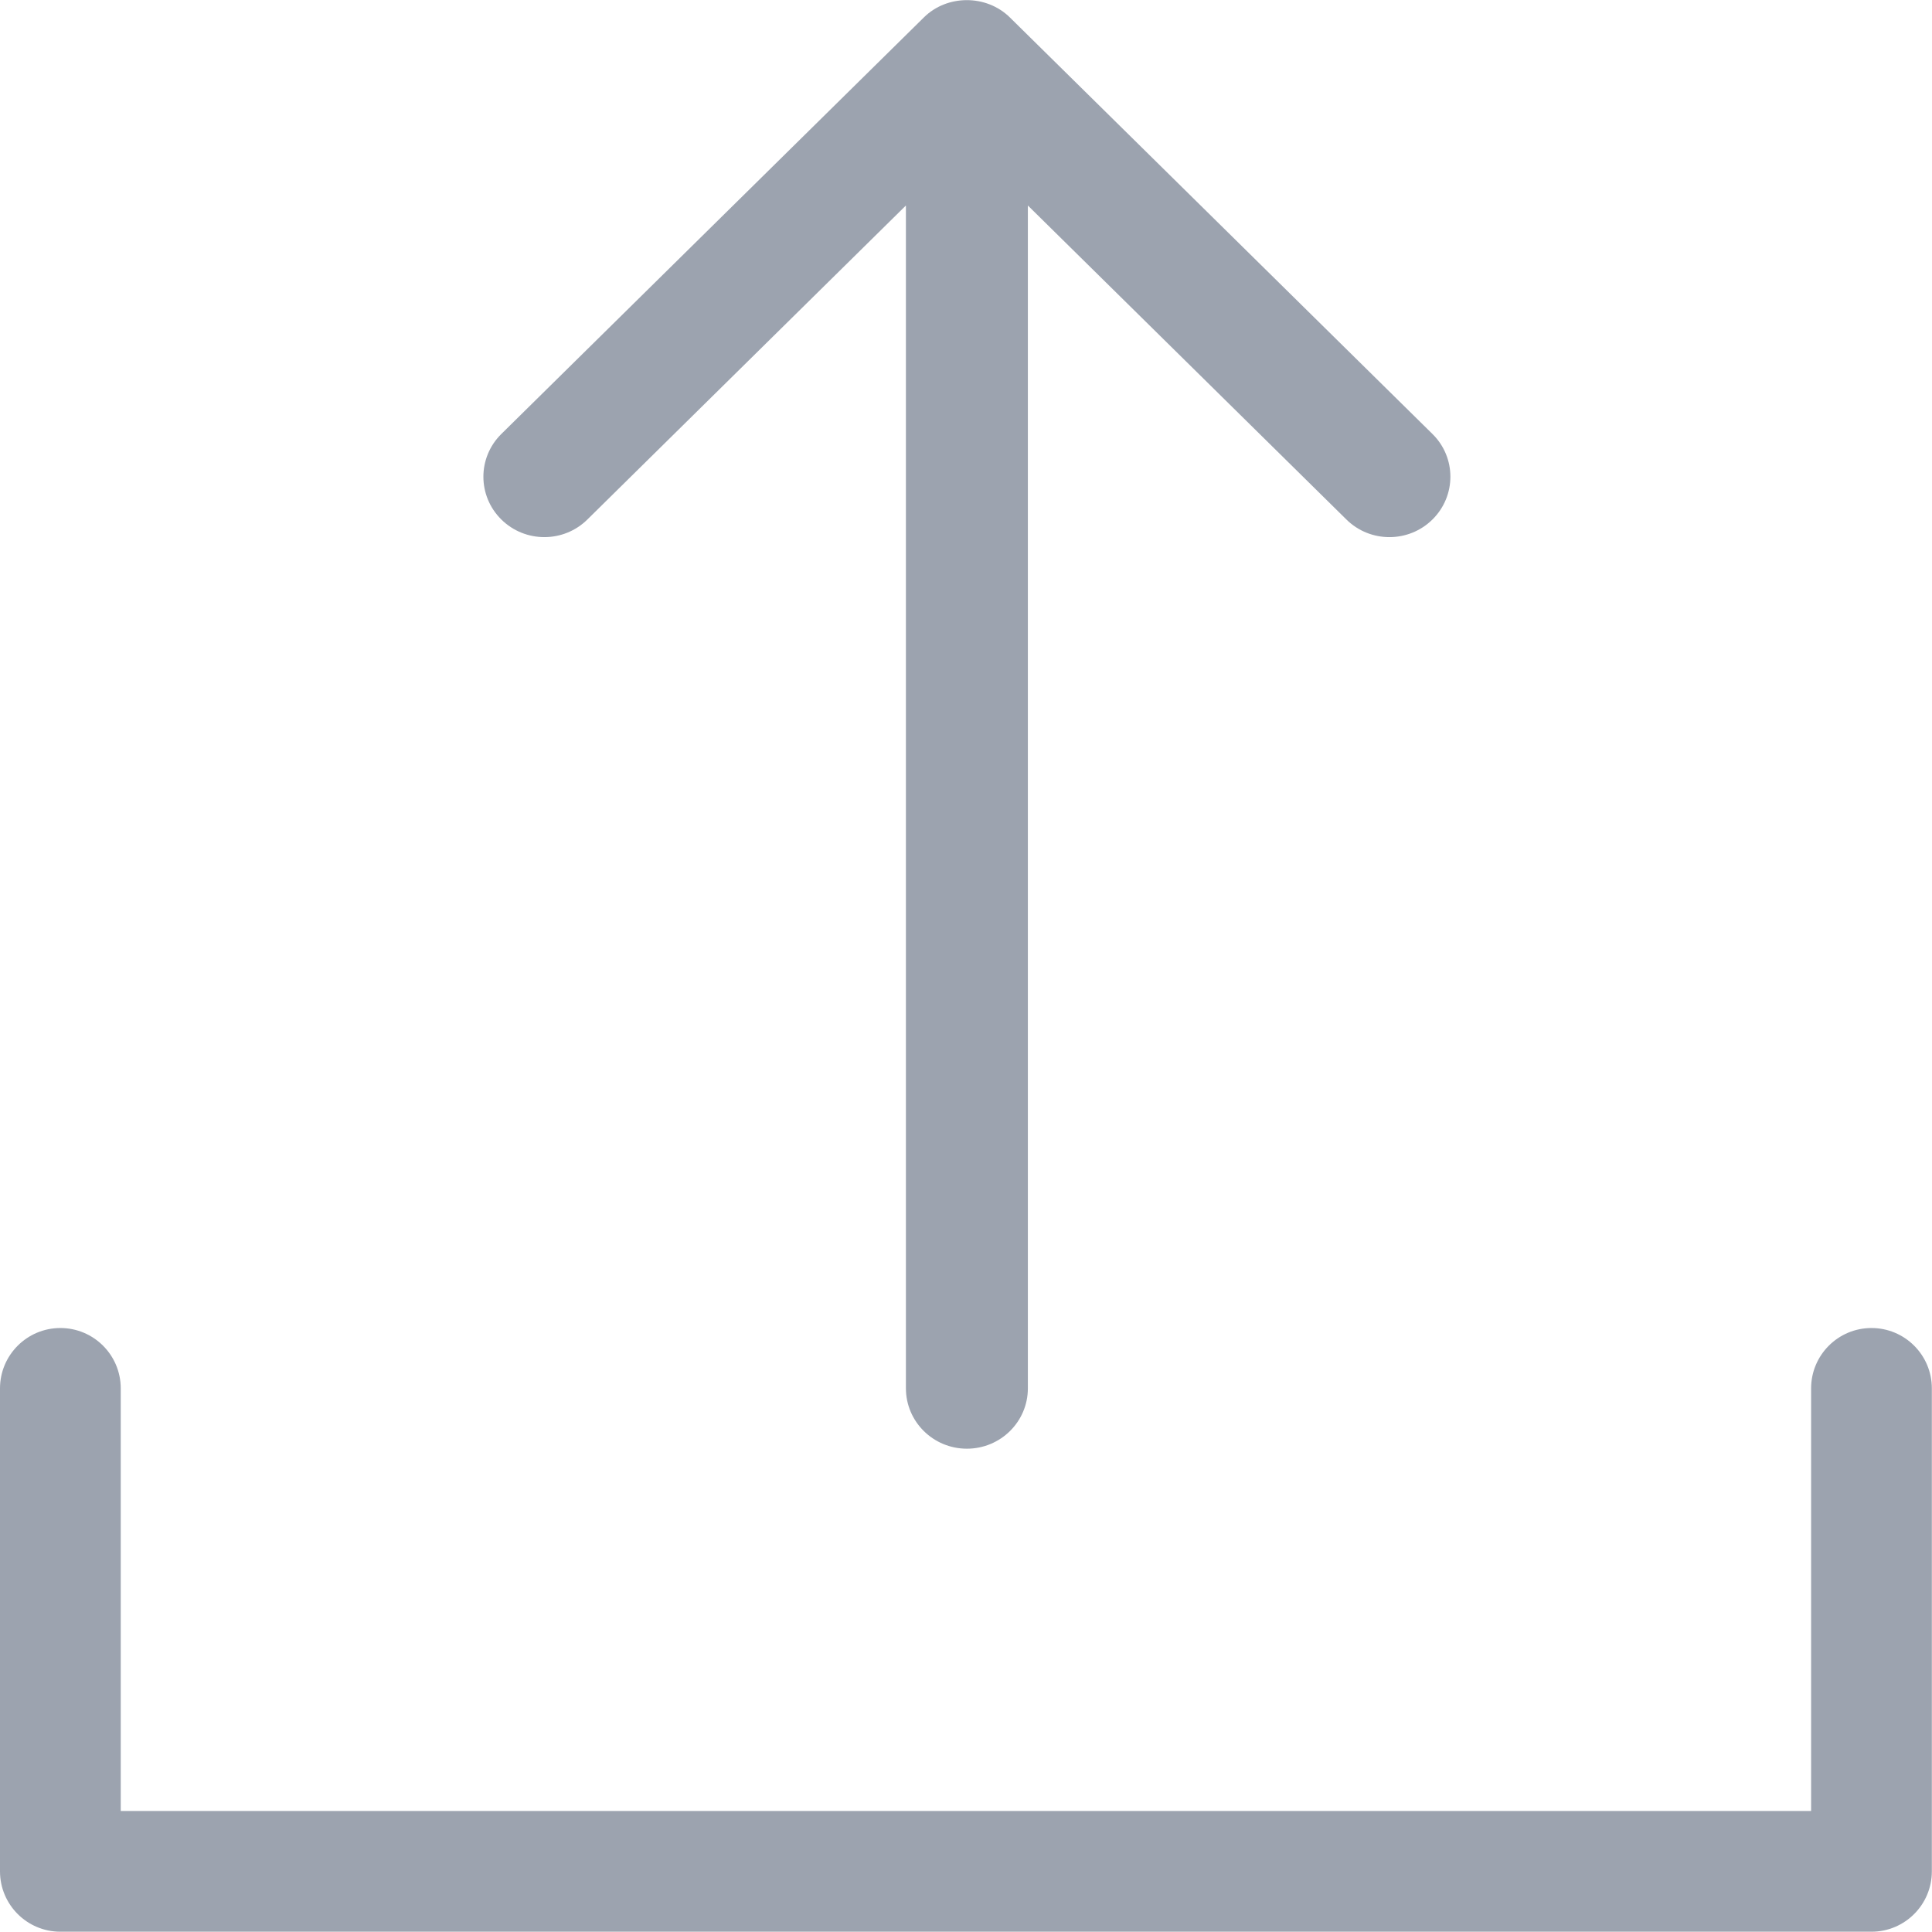 <svg width="385" height="385" viewBox="0 0 385 385" fill="none" xmlns="http://www.w3.org/2000/svg">
<g clip-path="url(#clip0_827_43)">
<path d="M372.939 264.641C366.298 264.641 360.909 270.031 360.909 276.671V360.883H24.061V276.671C24.061 270.03 18.671 264.641 12.031 264.641C5.391 264.641 0 270.031 0 276.671V372.913C0 379.554 5.39 384.943 12.03 384.943H372.939C379.58 384.943 384.969 379.553 384.969 372.913V276.671C384.97 270.019 379.58 264.641 372.939 264.641Z" fill="#9CA3AF"/>
<path d="M117.067 103.507L180.527 40.949V276.659C180.527 283.3 185.965 288.689 192.678 288.689C199.391 288.689 204.829 283.299 204.829 276.659V40.95L268.289 103.508C273.029 108.212 280.728 108.212 285.468 103.508C290.208 98.804 290.22 91.189 285.468 86.497L201.268 3.5C196.576 -1.156 188.684 -1.108 184.077 3.5L99.888 86.496C95.136 91.2 95.148 98.815 99.888 103.507C104.628 108.211 112.327 108.211 117.067 103.507Z" fill="#9CA3AF"/>
</g>
<defs>
<clipPath id="clip0_827_43">
<rect width="384.97" height="384.97" fill="white"/>
</clipPath>
</defs>
</svg>
